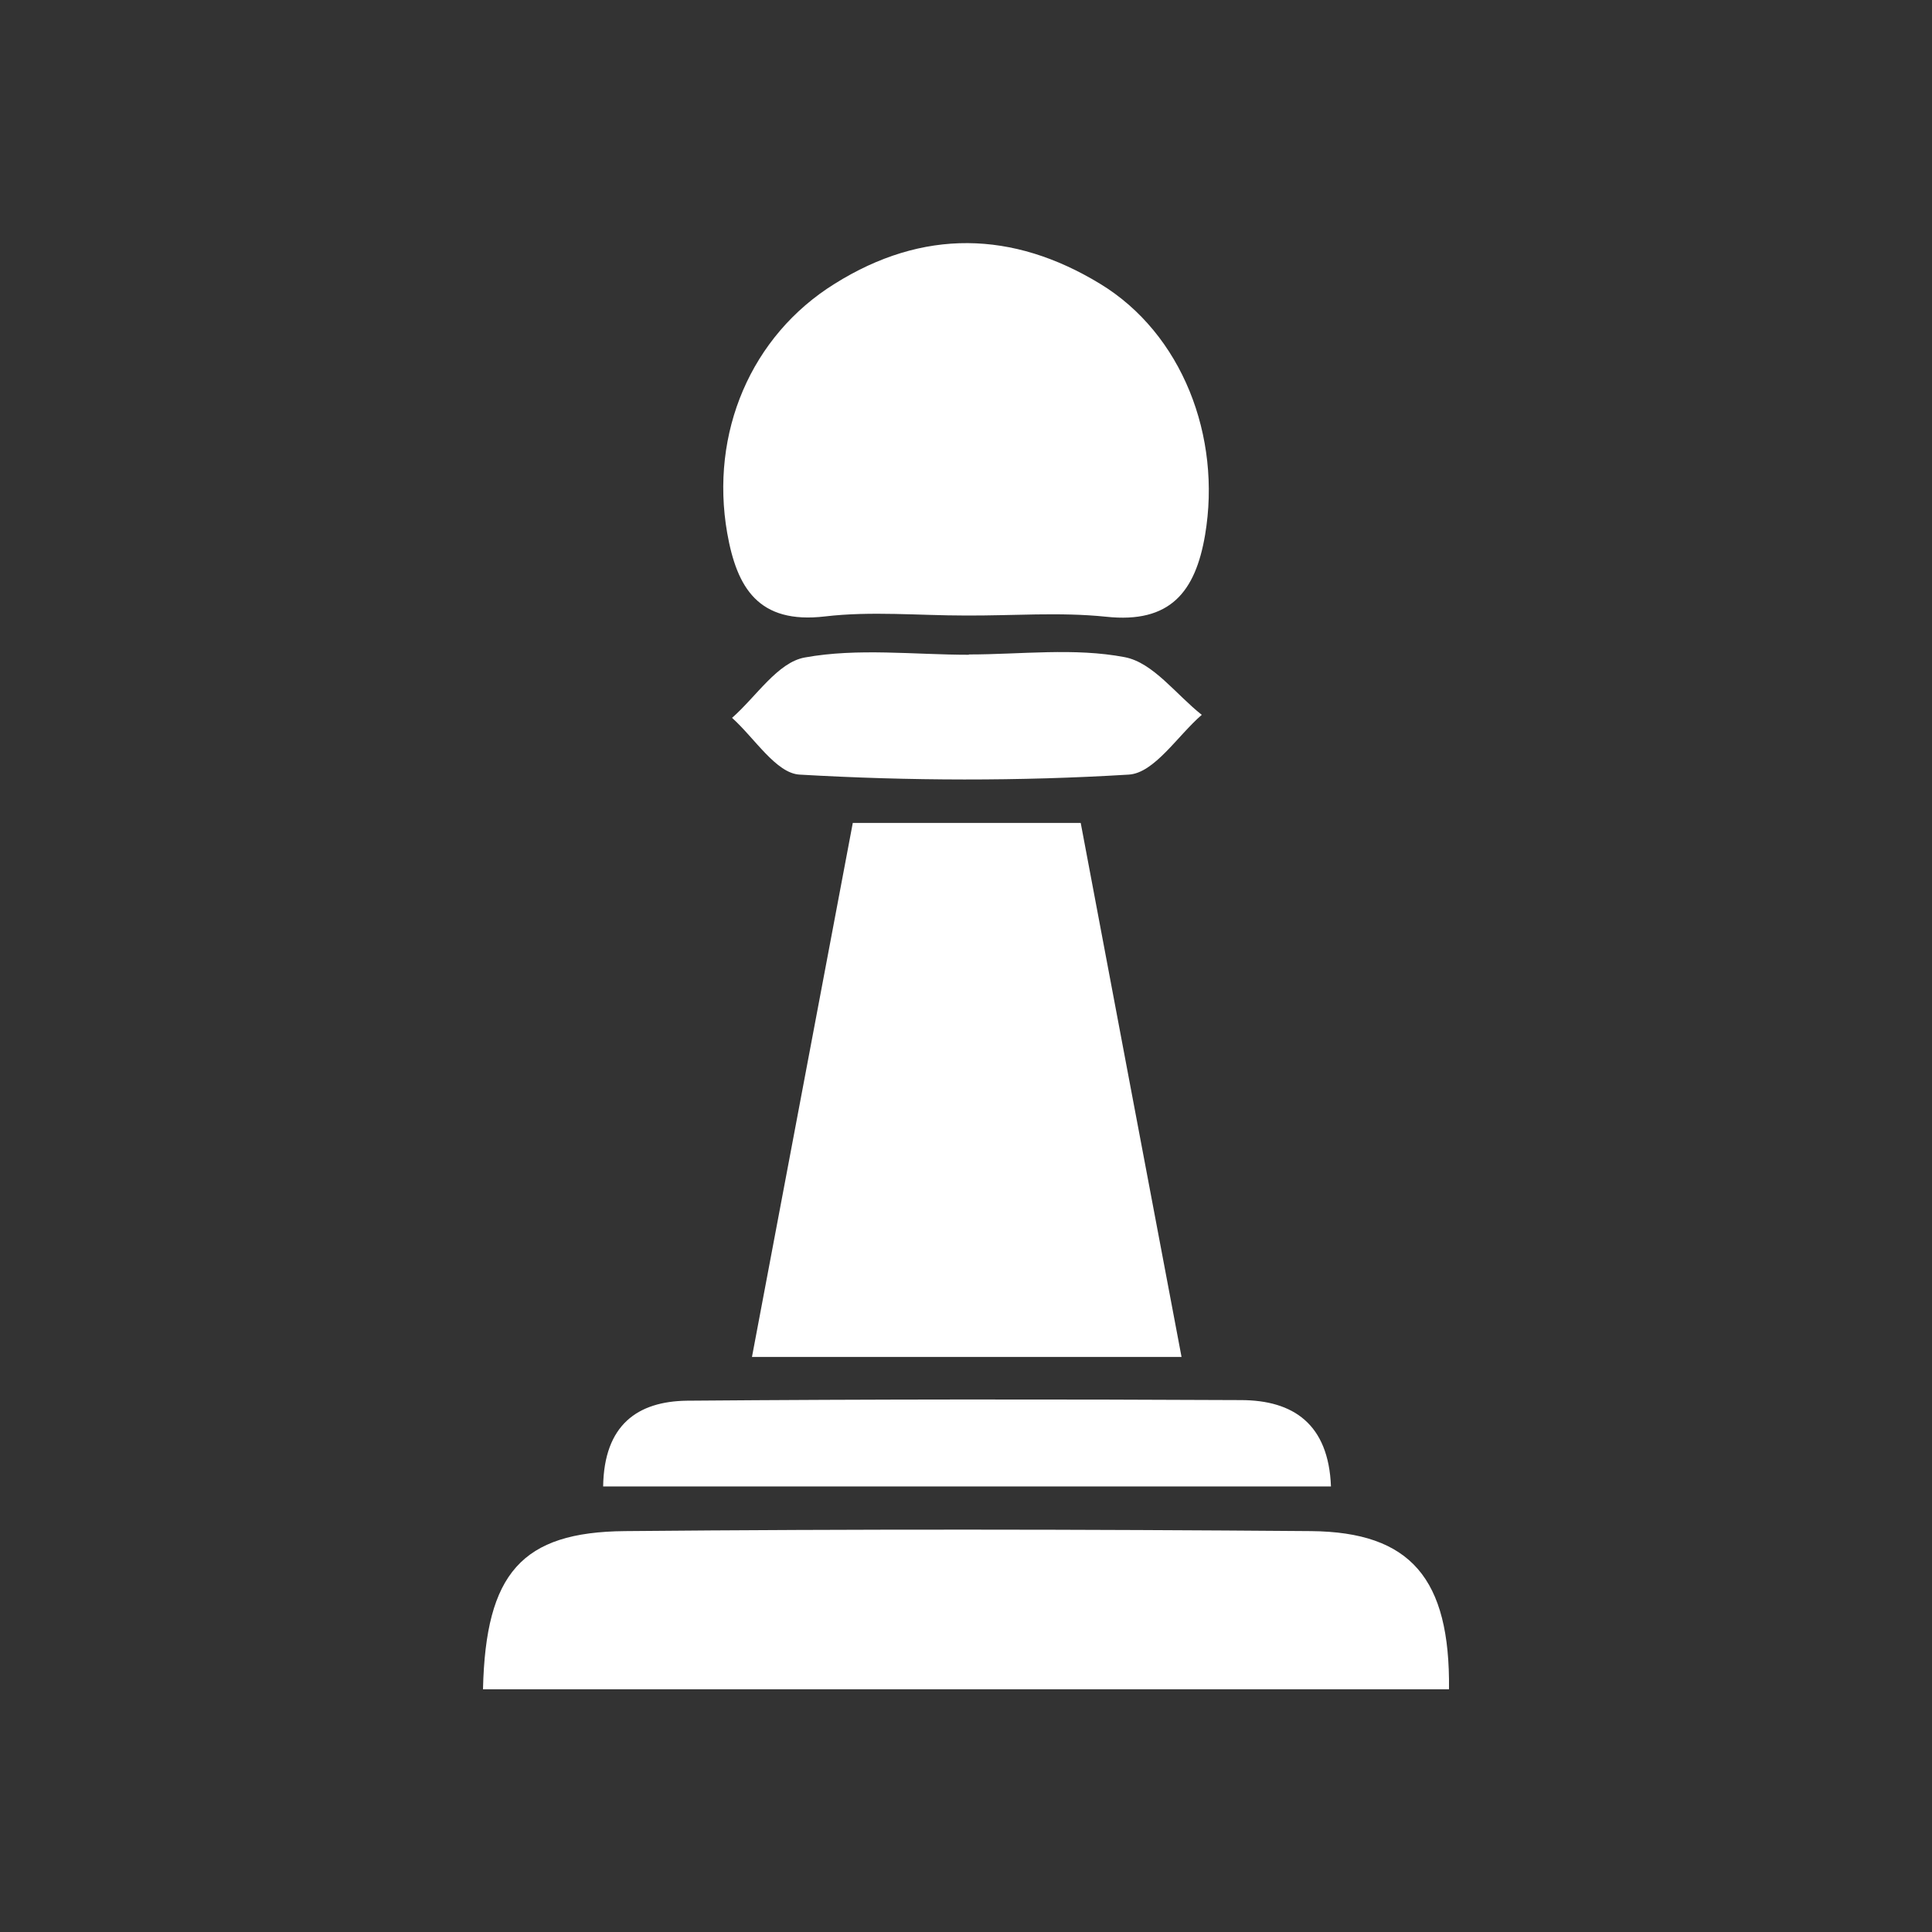 <?xml version="1.0" encoding="UTF-8"?>
<svg id="Calque_1" data-name="Calque 1" xmlns="http://www.w3.org/2000/svg" viewBox="0 0 64 64">
  <rect x="0" y="0" width="64" height="64" fill="#333333" stroke="none"/>
  <defs>
    <style>
      .cls-1 {
        fill: #fff;
      }
    </style>
  </defs>
  <path class="cls-1" d="M39.13,44.95h-14.22c1.11-5.87,2.2-11.66,3.34-17.69h7.55c1.09,5.8,2.2,11.65,3.34,17.69Z"/>
  <path class="cls-1" d="M16,55.95c.09-3.83,1.28-5.2,4.7-5.23,7.58-.07,15.15-.06,22.73,0,3.3.03,4.61,1.57,4.57,5.24h-32Z"/>
  <path class="cls-1" d="M31.98,20.39c-1.55,0-3.12-.15-4.65.03-2.21.26-2.92-.95-3.24-2.76-.58-3.32.79-6.54,3.56-8.26,2.92-1.83,5.9-1.76,8.79,0,2.72,1.65,4.03,5.06,3.48,8.32-.32,1.88-1.15,2.94-3.28,2.71-1.54-.16-3.1-.03-4.66-.04Z"/>
  <path class="cls-1" d="M19.98,49.24c.03-2.04,1.14-2.82,2.78-2.84,6.11-.05,12.23-.05,18.34-.02,1.75,0,2.91.8,2.99,2.86h-24.11Z"/>
  <path class="cls-1" d="M32.09,21.68c1.73,0,3.5-.23,5.17.09.94.18,1.7,1.24,2.55,1.91-.8.69-1.57,1.93-2.42,1.98-3.62.22-7.27.21-10.9,0-.78-.04-1.5-1.22-2.24-1.88.8-.7,1.51-1.84,2.41-2,1.76-.32,3.62-.09,5.44-.09h0Z"/>
</svg>